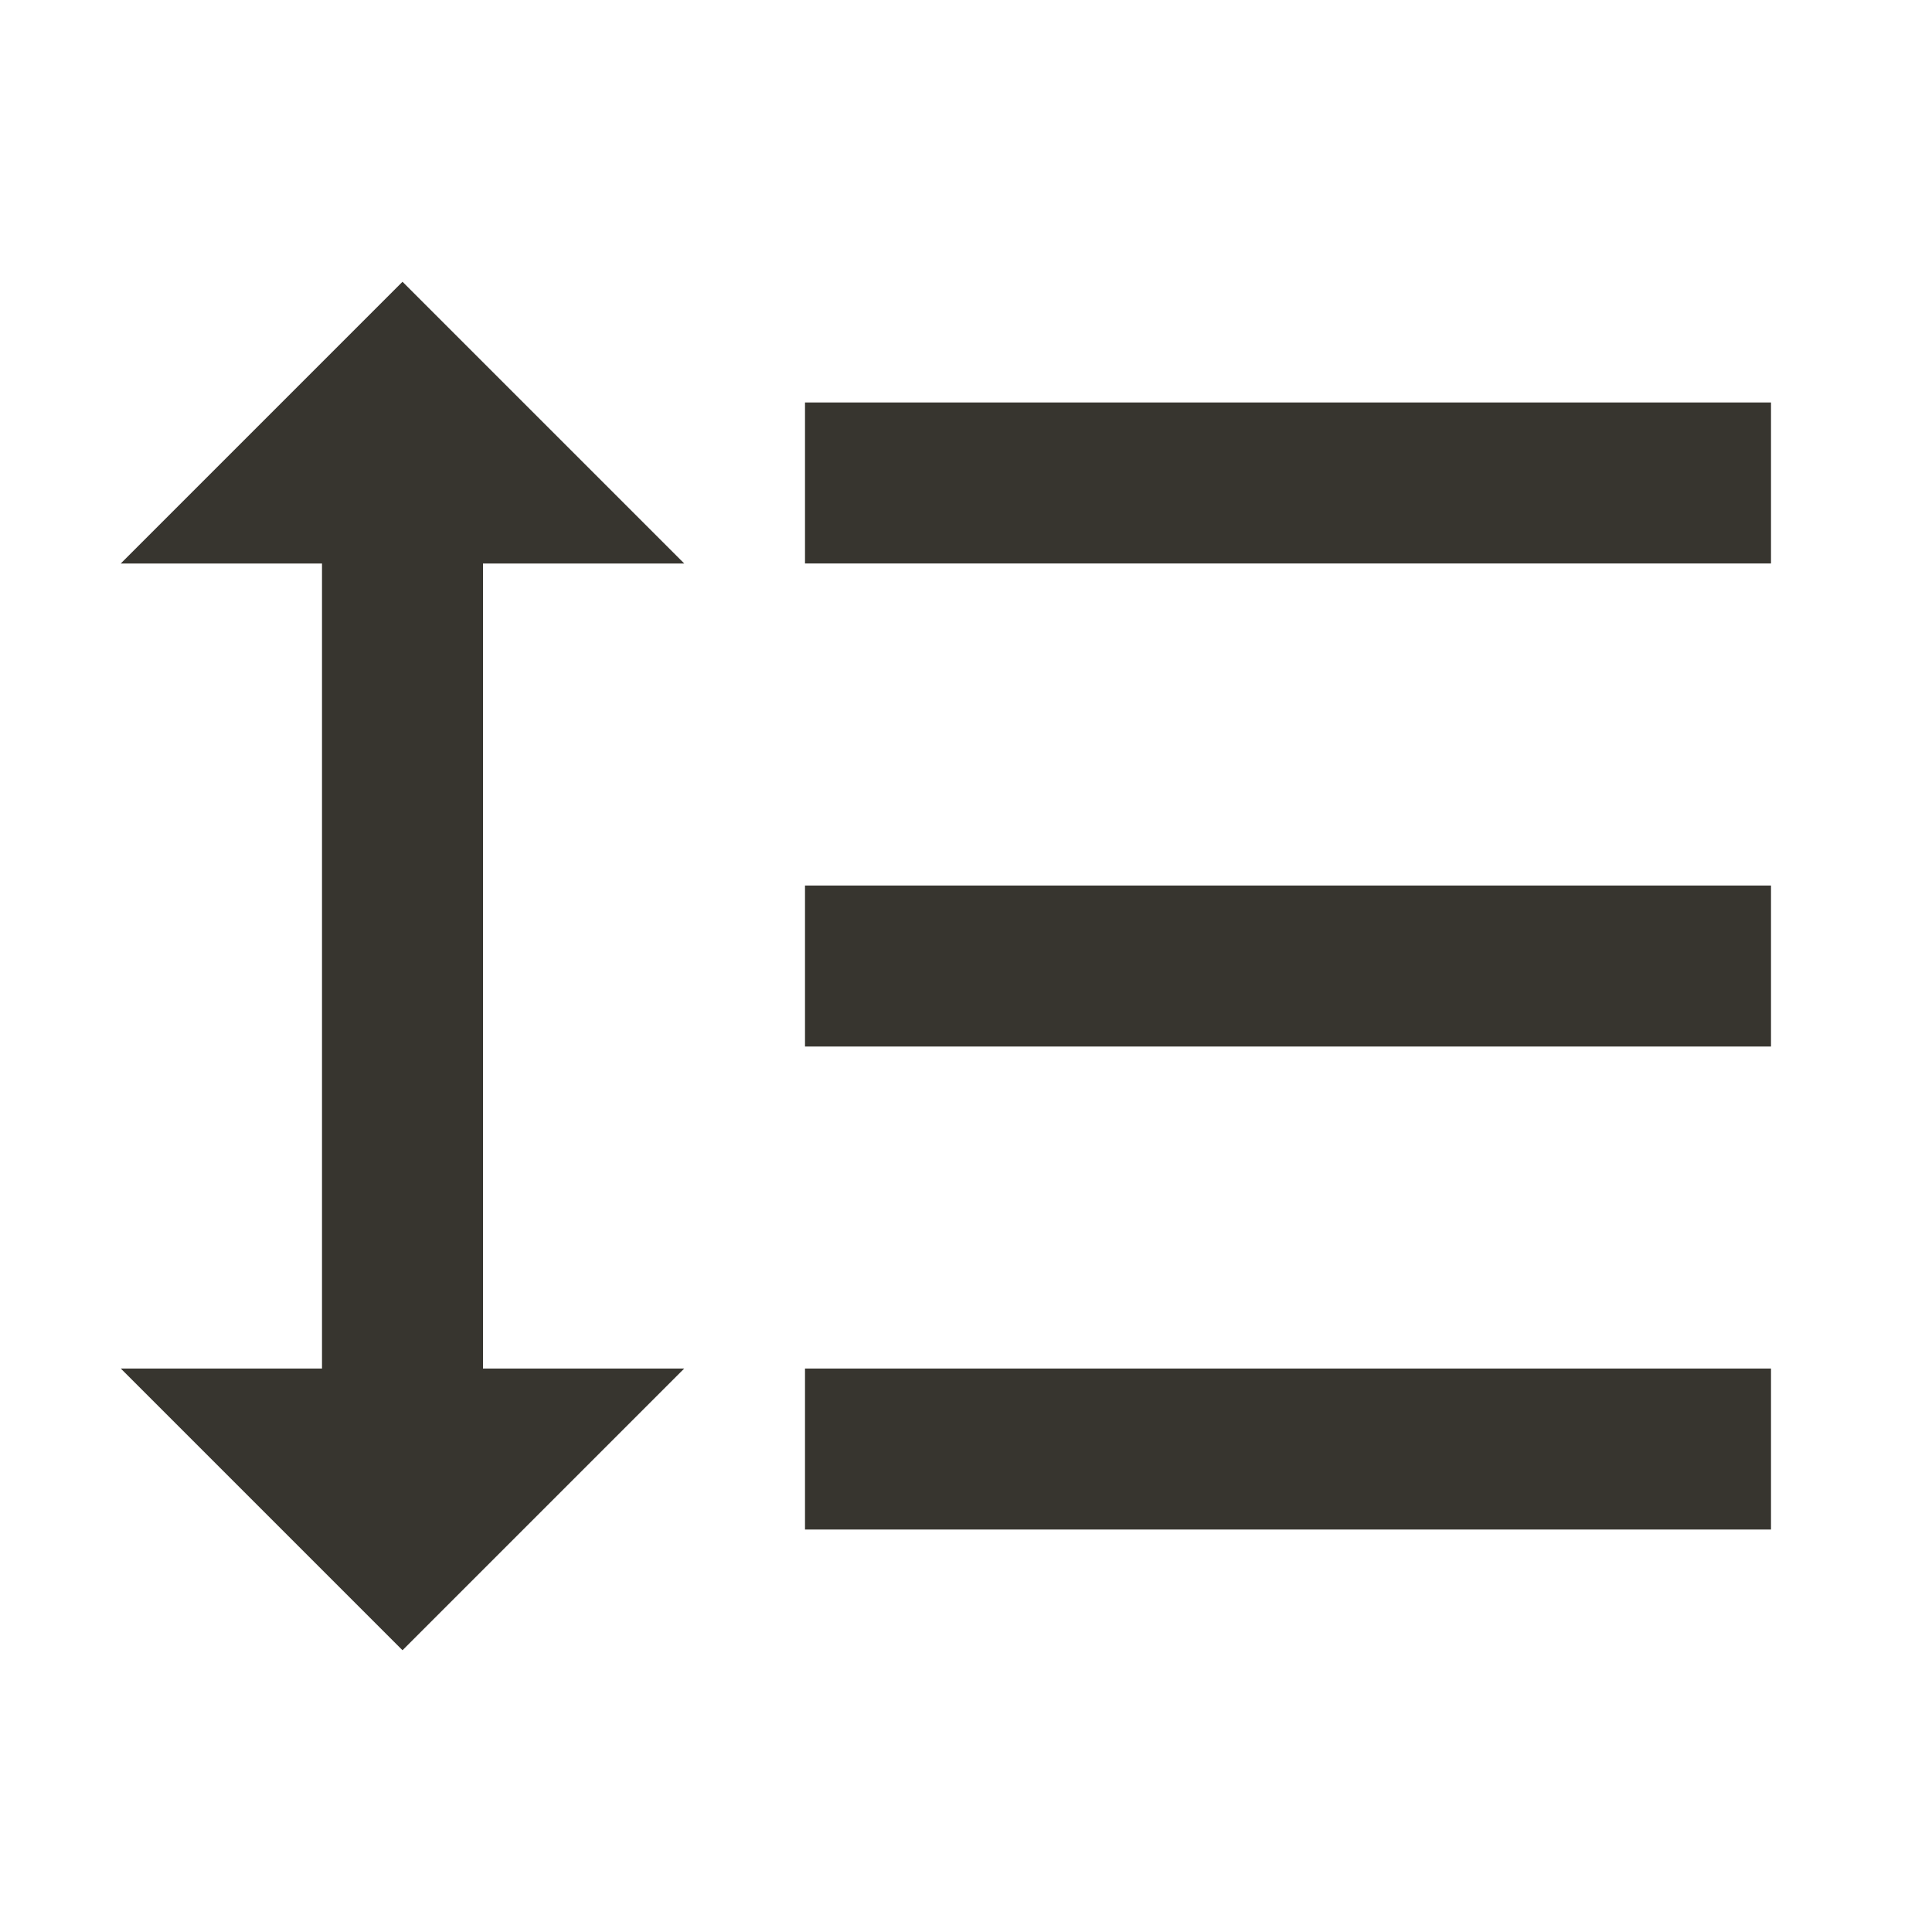 <!-- Generated by IcoMoon.io -->
<svg version="1.1" xmlns="http://www.w3.org/2000/svg" width="280" height="280" viewBox="0 0 280 280">
<title>mt-format_line_spacing</title>
<path fill="#37352f" d="M70 81.667h29.167l-40.833-40.833-40.833 40.833h29.167v116.667h-29.167l40.833 40.833 40.833-40.833h-29.167v-116.667zM116.667 58.333v23.333h140v-23.333h-140zM116.667 221.667h140v-23.333h-140v23.333zM116.667 151.667h140v-23.333h-140v23.333z"></path>
</svg>
